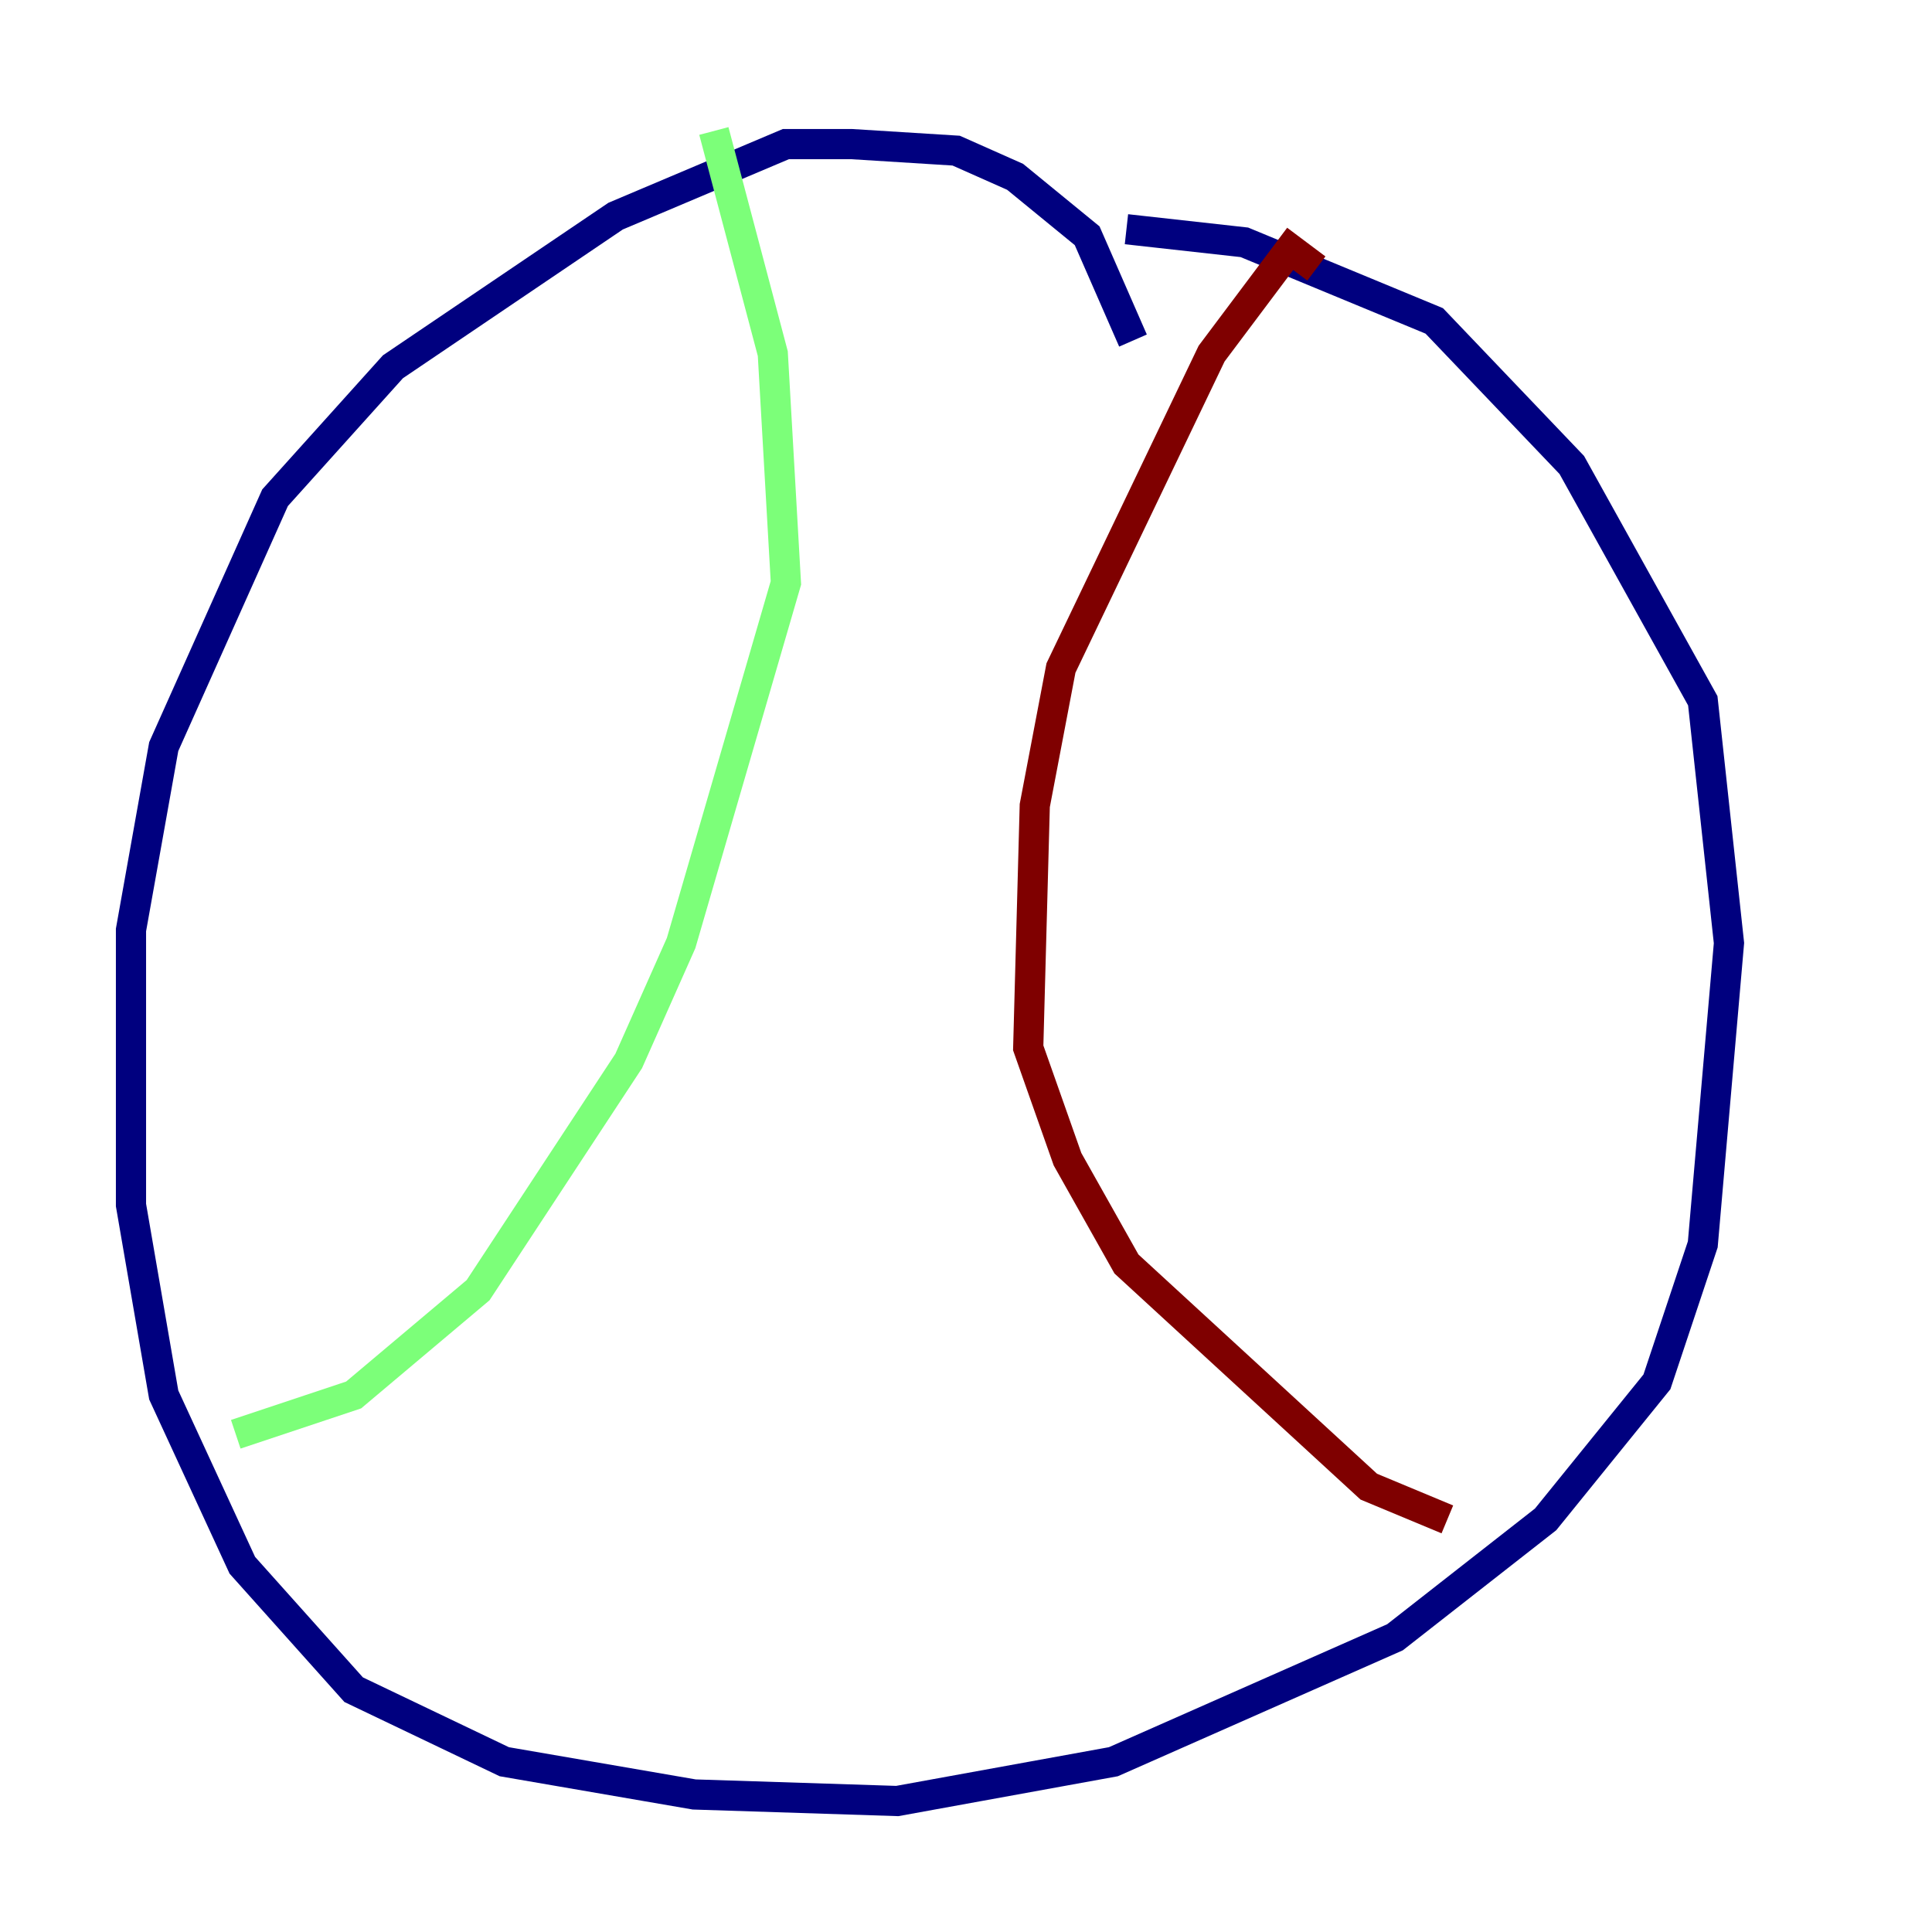 <?xml version="1.0" encoding="utf-8" ?>
<svg baseProfile="tiny" height="128" version="1.2" viewBox="0,0,128,128" width="128" xmlns="http://www.w3.org/2000/svg" xmlns:ev="http://www.w3.org/2001/xml-events" xmlns:xlink="http://www.w3.org/1999/xlink"><defs /><polyline fill="none" points="75.064,22.563 72.027,15.62 67.254,11.715 63.349,9.98 56.407,9.546 52.068,9.546 40.786,14.319 26.034,24.298 18.224,32.976 10.848,49.464 8.678,61.614 8.678,79.837 10.848,92.42 16.054,103.702 23.43,111.946 33.41,116.719 45.993,118.888 59.444,119.322 73.763,116.719 92.42,108.475 102.4,100.664 109.776,91.552 112.814,82.441 114.549,62.481 112.814,46.427 104.136,30.807 95.024,21.261 82.441,16.054 74.63,15.186" stroke="#00007f" stroke-width="2" /><polyline fill="none" points="47.295,8.678 51.2,23.43 52.068,38.617 45.125,62.481 41.654,70.291 31.675,85.478 23.43,92.42 15.62,95.024" stroke="#7cff79" stroke-width="2" /><polyline fill="none" points="87.214,17.79 85.478,16.488 80.271,23.43 70.291,44.258 68.556,53.37 68.122,69.424 70.725,76.8 74.63,83.742 90.685,98.495 95.891,100.664" stroke="#7f0000" stroke-width="2" /></svg>